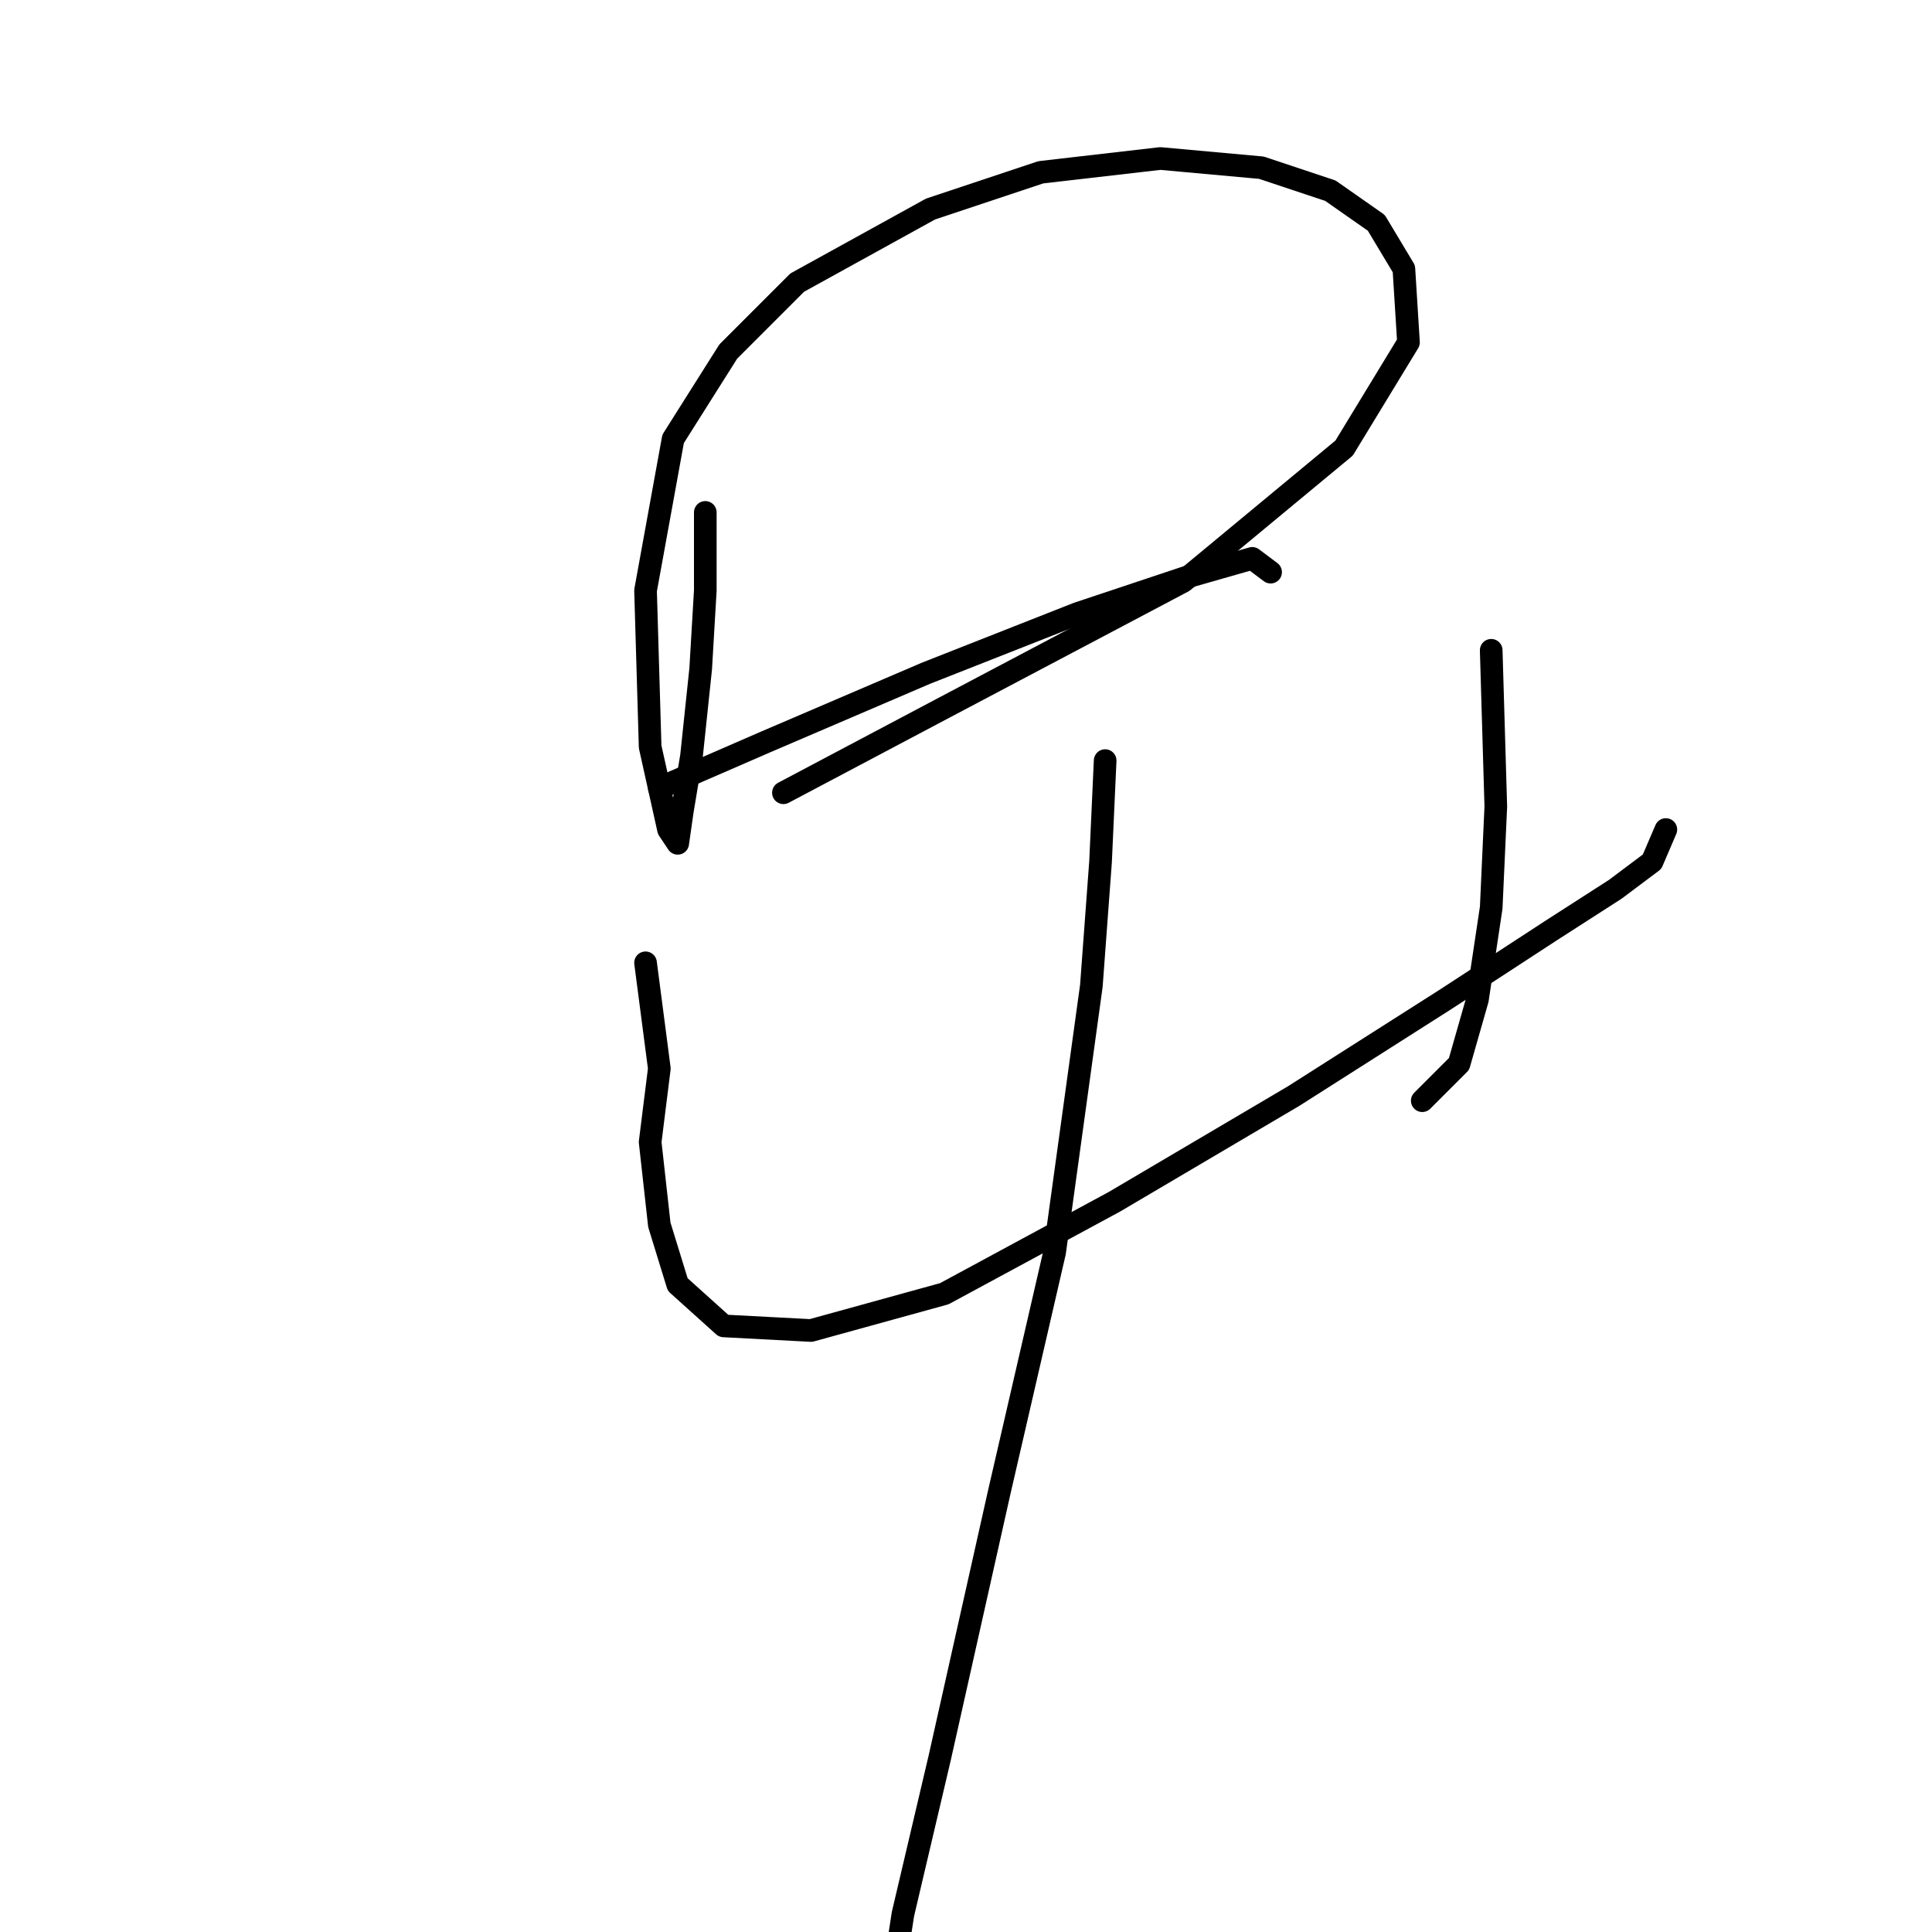 <?xml version="1.0" standalone="no"?>
    <svg width="256" height="256" xmlns="http://www.w3.org/2000/svg" version="1.1">
    <polyline stroke="black" stroke-width="3" stroke-linecap="round" fill="transparent" stroke-linejoin="round" points="93.455 67.896 93.455 78.249 92.846 88.602 91.628 100.173 90.41 107.481 89.801 111.744 88.583 109.917 86.147 98.955 85.538 78.249 89.192 58.152 96.5 46.581 105.635 37.446 123.296 27.702 137.912 22.83 153.746 21.003 167.144 22.221 176.279 25.266 182.368 29.529 186.022 35.619 186.631 45.363 178.105 59.37 156.791 77.031 124.514 94.083 103.808 105.045 103.808 105.045 " />
        <polyline stroke="black" stroke-width="3" stroke-linecap="round" fill="transparent" stroke-linejoin="round" points="87.365 104.436 101.372 98.346 122.687 89.211 142.784 81.294 157.4 76.422 165.926 73.986 168.362 75.813 168.362 75.813 " />
        <polyline stroke="black" stroke-width="3" stroke-linecap="round" fill="transparent" stroke-linejoin="round" points="85.538 127.578 87.365 141.585 86.147 151.329 87.365 162.291 89.801 170.208 95.891 175.689 107.462 176.298 125.123 171.426 147.656 159.246 171.407 145.239 191.503 132.45 205.51 123.315 214.036 117.834 218.908 114.18 220.735 109.917 220.735 109.917 " />
        <polyline stroke="black" stroke-width="3" stroke-linecap="round" fill="transparent" stroke-linejoin="round" points="197.593 86.166 198.202 106.872 197.593 120.27 195.766 132.45 193.33 140.976 188.458 145.848 188.458 145.848 " />
        <polyline stroke="black" stroke-width="3" stroke-linecap="round" fill="transparent" stroke-linejoin="round" points="146.438 100.782 145.829 114.18 144.611 130.623 139.739 165.945 132.431 197.612 124.514 232.934 119.642 253.64 117.206 269.474 117.206 269.474 " />
        </svg>